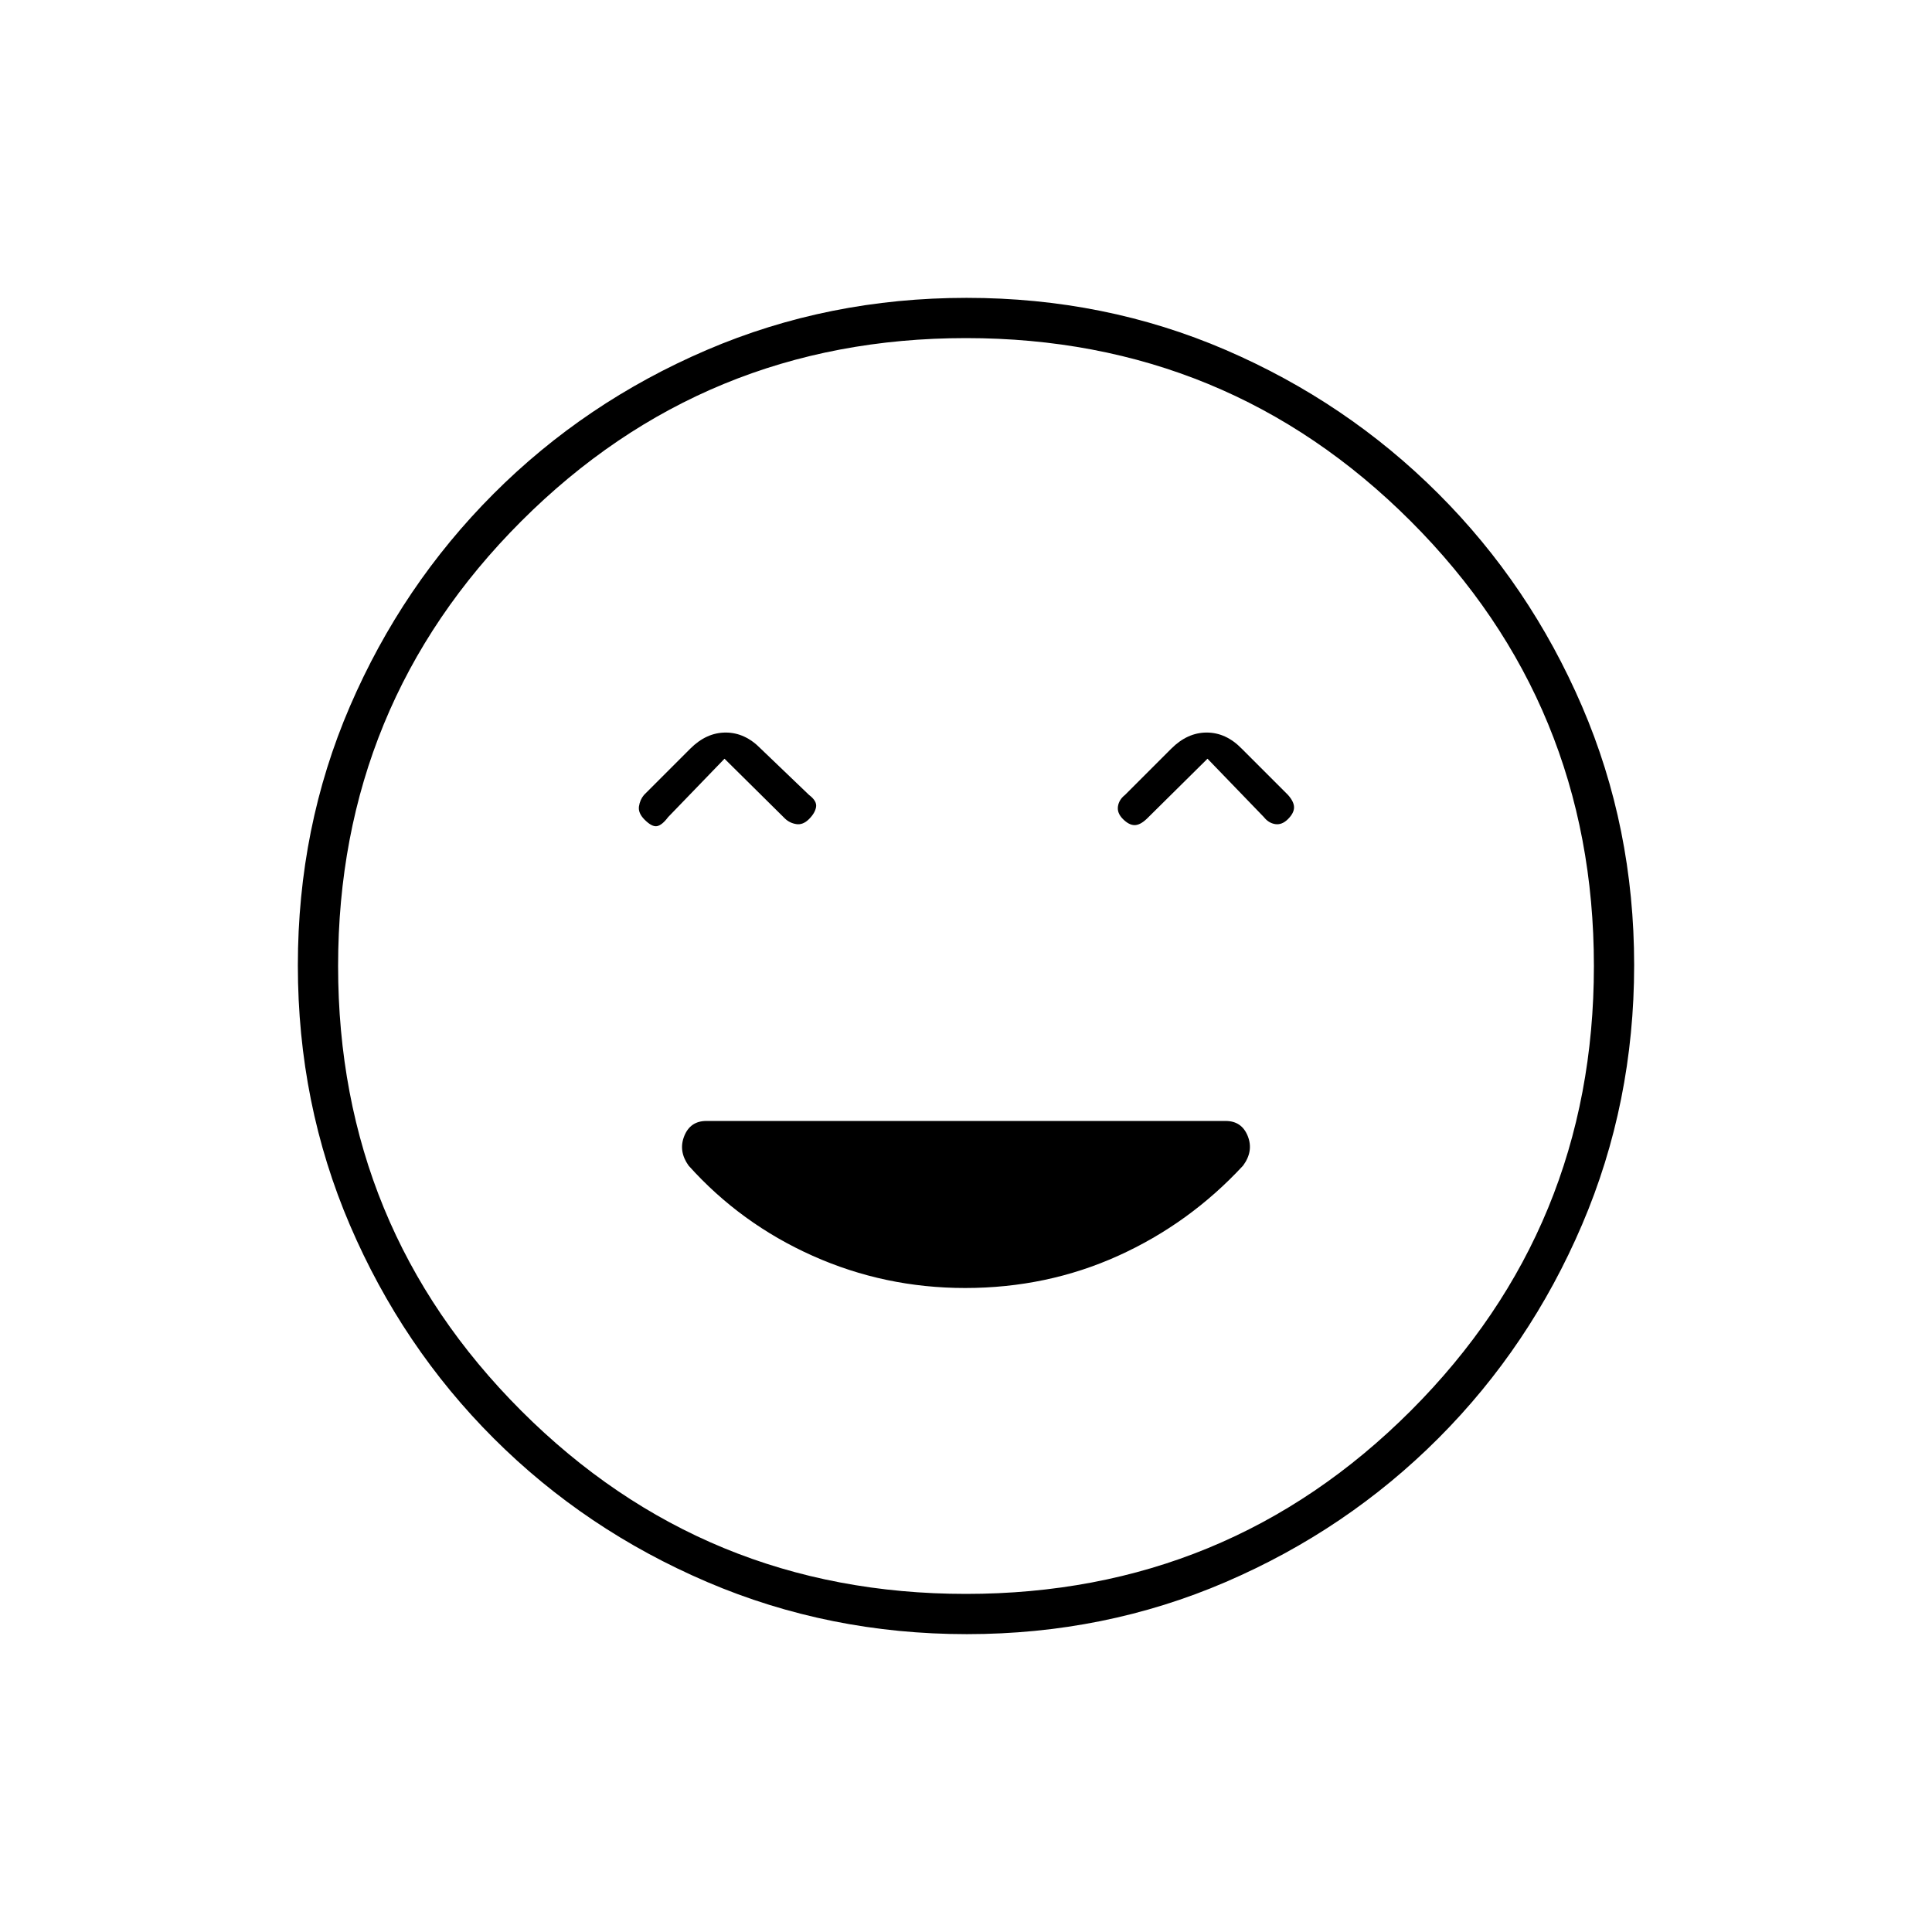 <svg xmlns="http://www.w3.org/2000/svg" height="20" viewBox="0 -960 960 960" width="20"><path d="M479.557-320q40.661 0 76.052-16 35.391-16 62.058-44.8Q623-388 620-395.5q-3-7.5-11-7.5H351q-8 0-11 7.5t2.167 14.7Q368-352 403.798-336q35.798 16 75.759 16ZM360-583l30.111 29.8q2.333 2.2 5.611 2.7Q399-550 402-553q3-3 3.5-6t-3.5-6l-24-23q-7.8-8-17.4-8-9.6 0-17.6 8l-23 23q-2 2.364-2.5 5.682-.5 3.318 2.794 6.612Q324-549 326.5-549.5q2.5-.5 5.5-4.5l28-29Zm240 0 28 29q2.364 3 5.682 3.5Q637-550 640-553q3-3 3-5.818 0-2.818-3-6.182l-23-23q-7.8-8-17.4-8-9.6 0-17.6 8l-23 23q-3 2.364-3.5 5.682Q555-556 558-553q3 3 5.778 3 2.778 0 6.111-3.2L600-583ZM480.45-148q-68.45 0-129.008-25.891-60.559-25.892-106.075-71.348-45.515-45.457-71.441-105.893Q148-411.569 148-480.284q0-68.716 25.891-128.774 25.892-60.059 71.348-105.574 45.457-45.516 105.893-71.442Q411.569-812 480.284-812q68.716 0 128.774 25.891 60.059 25.892 105.574 71.348 45.516 45.457 71.442 105.659Q812-548.899 812-480.45q0 68.45-25.891 129.008-25.892 60.559-71.348 106.075-45.457 45.515-105.659 71.441Q548.899-148 480.45-148ZM480-480Zm0 312q130 0 221-91t91-221q0-130-91-221t-221-91q-130 0-221 91t-91 221q0 130 91 221t221 91Z"/></svg>